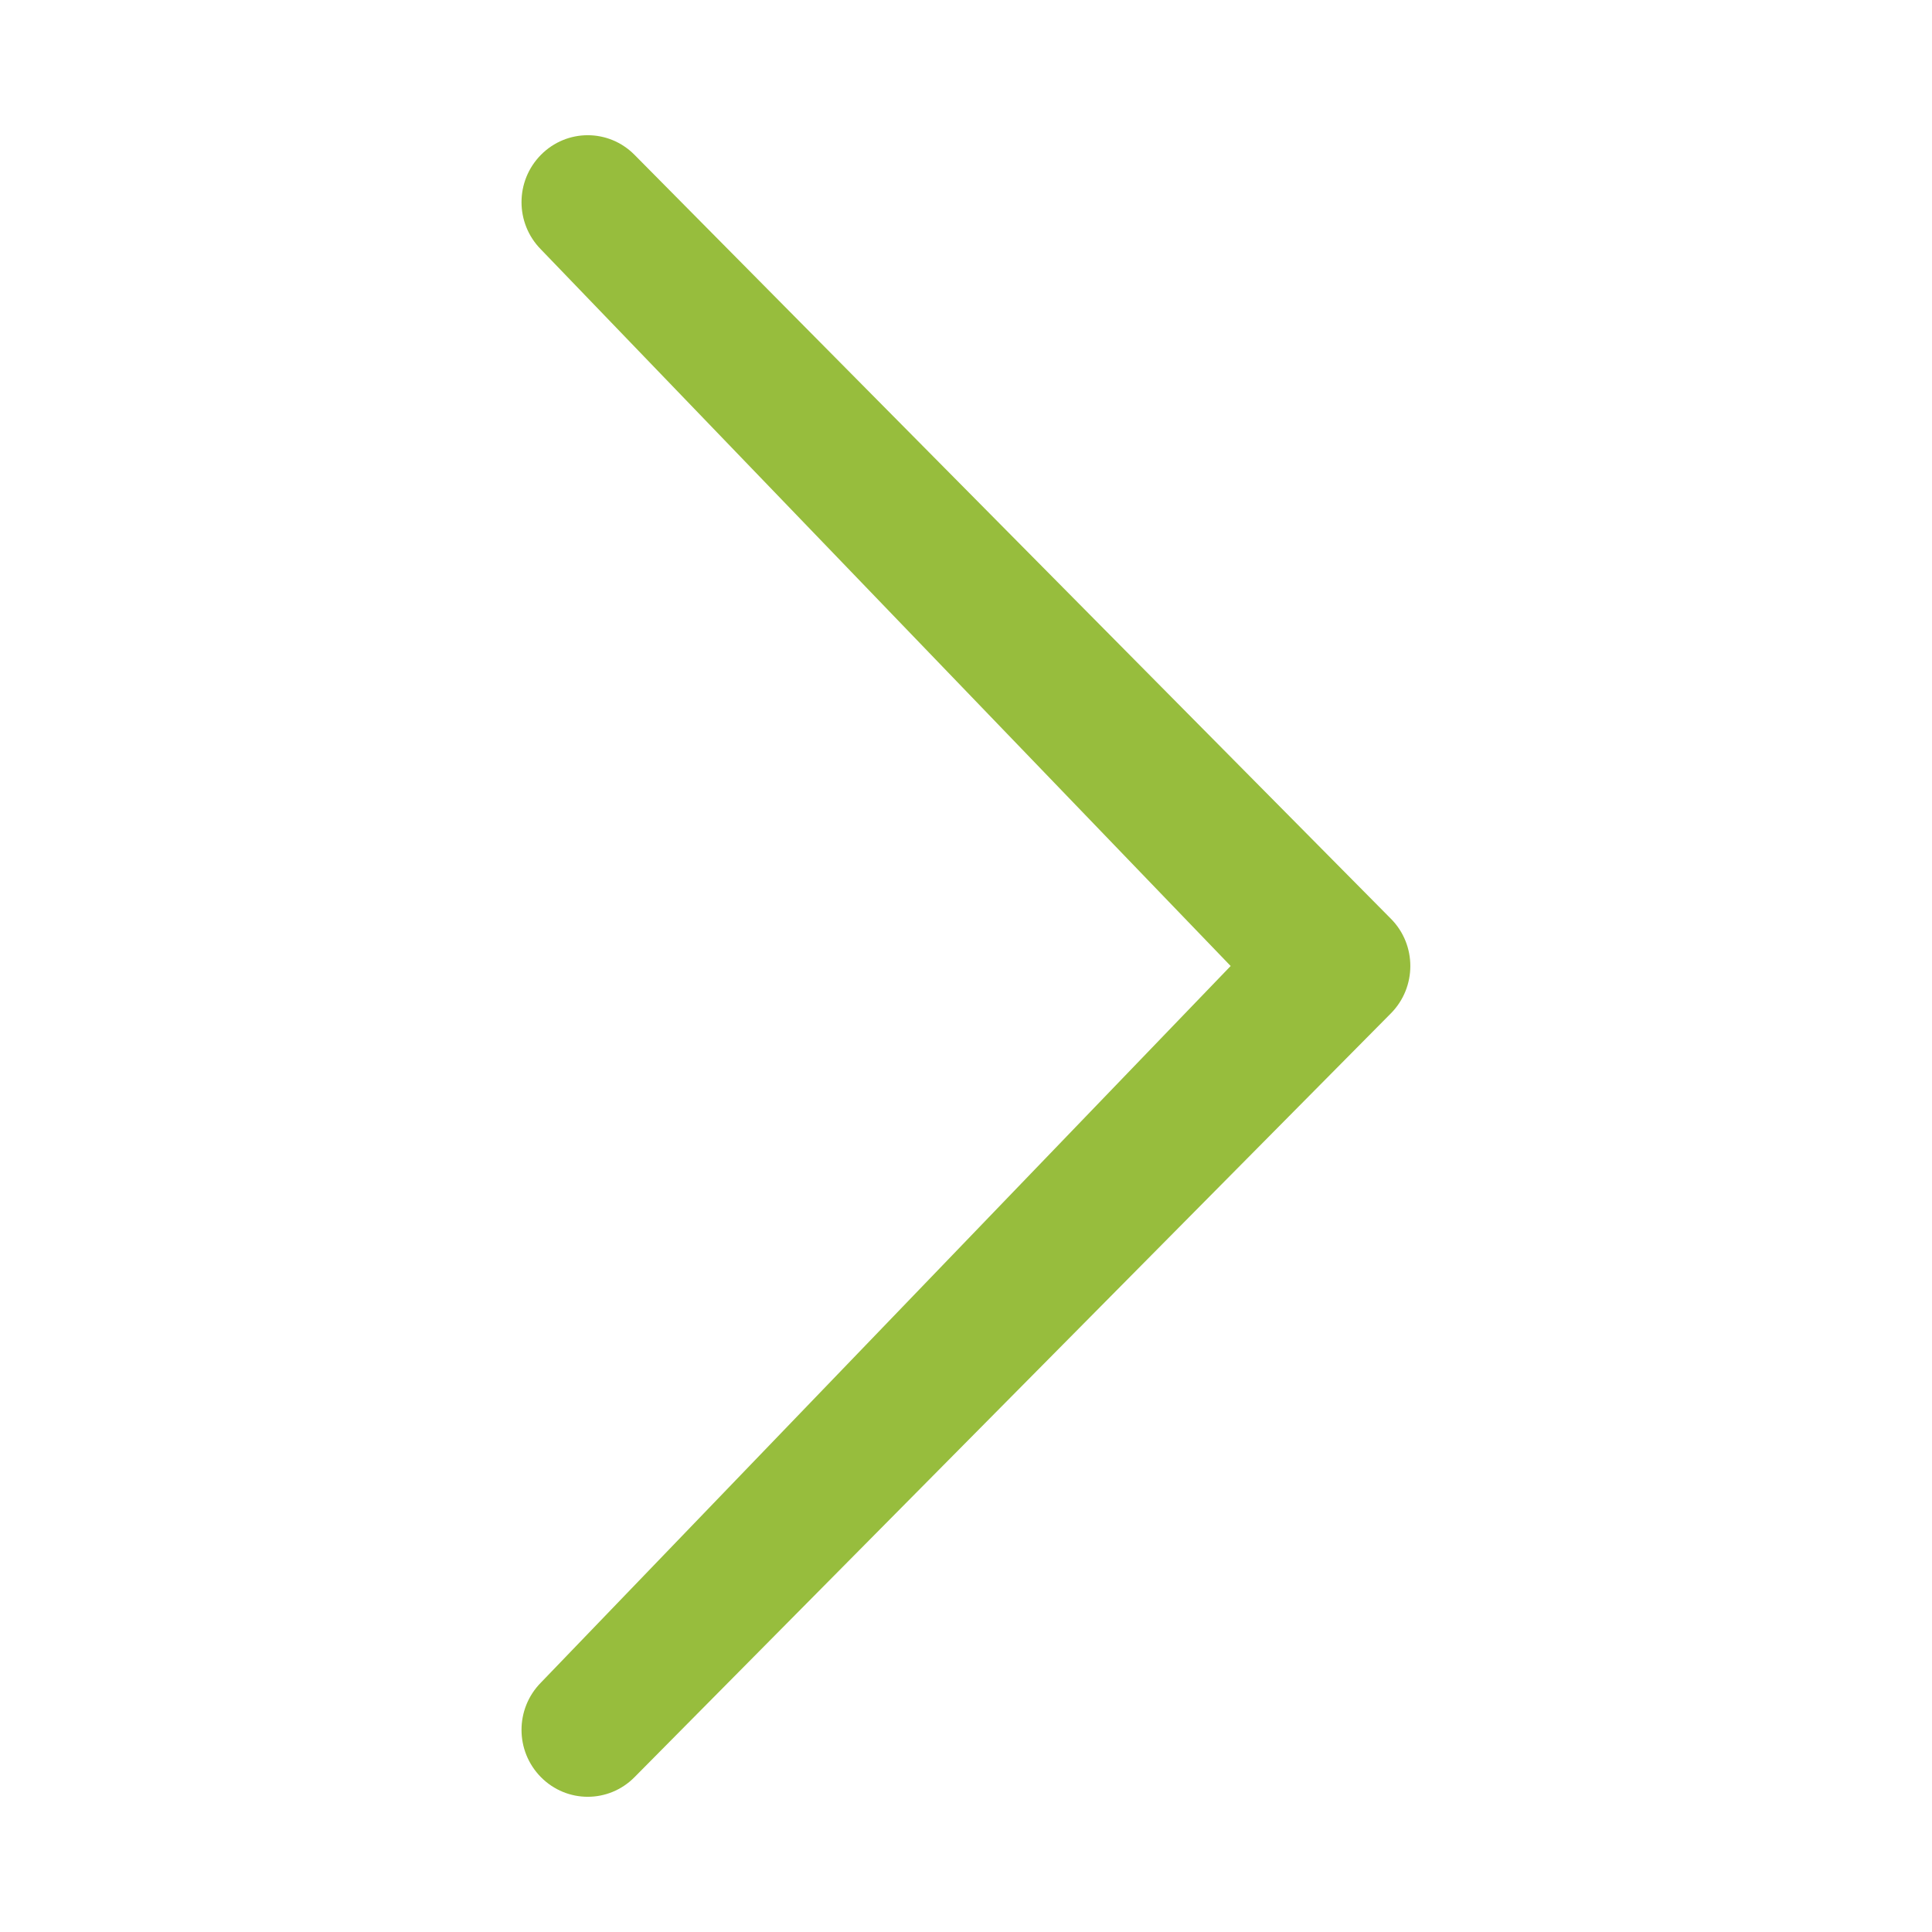 <?xml version="1.0" encoding="utf-8"?>
<!-- Generated by IcoMoon.io -->
<!DOCTYPE svg PUBLIC "-//W3C//DTD SVG 1.1//EN" "http://www.w3.org/Graphics/SVG/1.1/DTD/svg11.dtd">
<svg version="1.1" xmlns="http://www.w3.org/2000/svg" xmlns:xlink="http://www.w3.org/1999/xlink" width="1024" height="1024" viewBox="0 0 1024 1024">
<g id="icomoon-ignore">
</g>
<path fill="#97bd3d" d="M286.704 891.802c-13.722 13.875-13.722 36.25 0 50.125s35.891 13.875 49.613 0l400.896-404.838c13.722-13.875 13.722-36.301 0-50.125l-400.896-404.89c-13.722-13.875-35.891-13.875-49.613 0s-13.722 36.25 0 50.125l365.568 379.802-365.568 379.802z"></path>
</svg>
